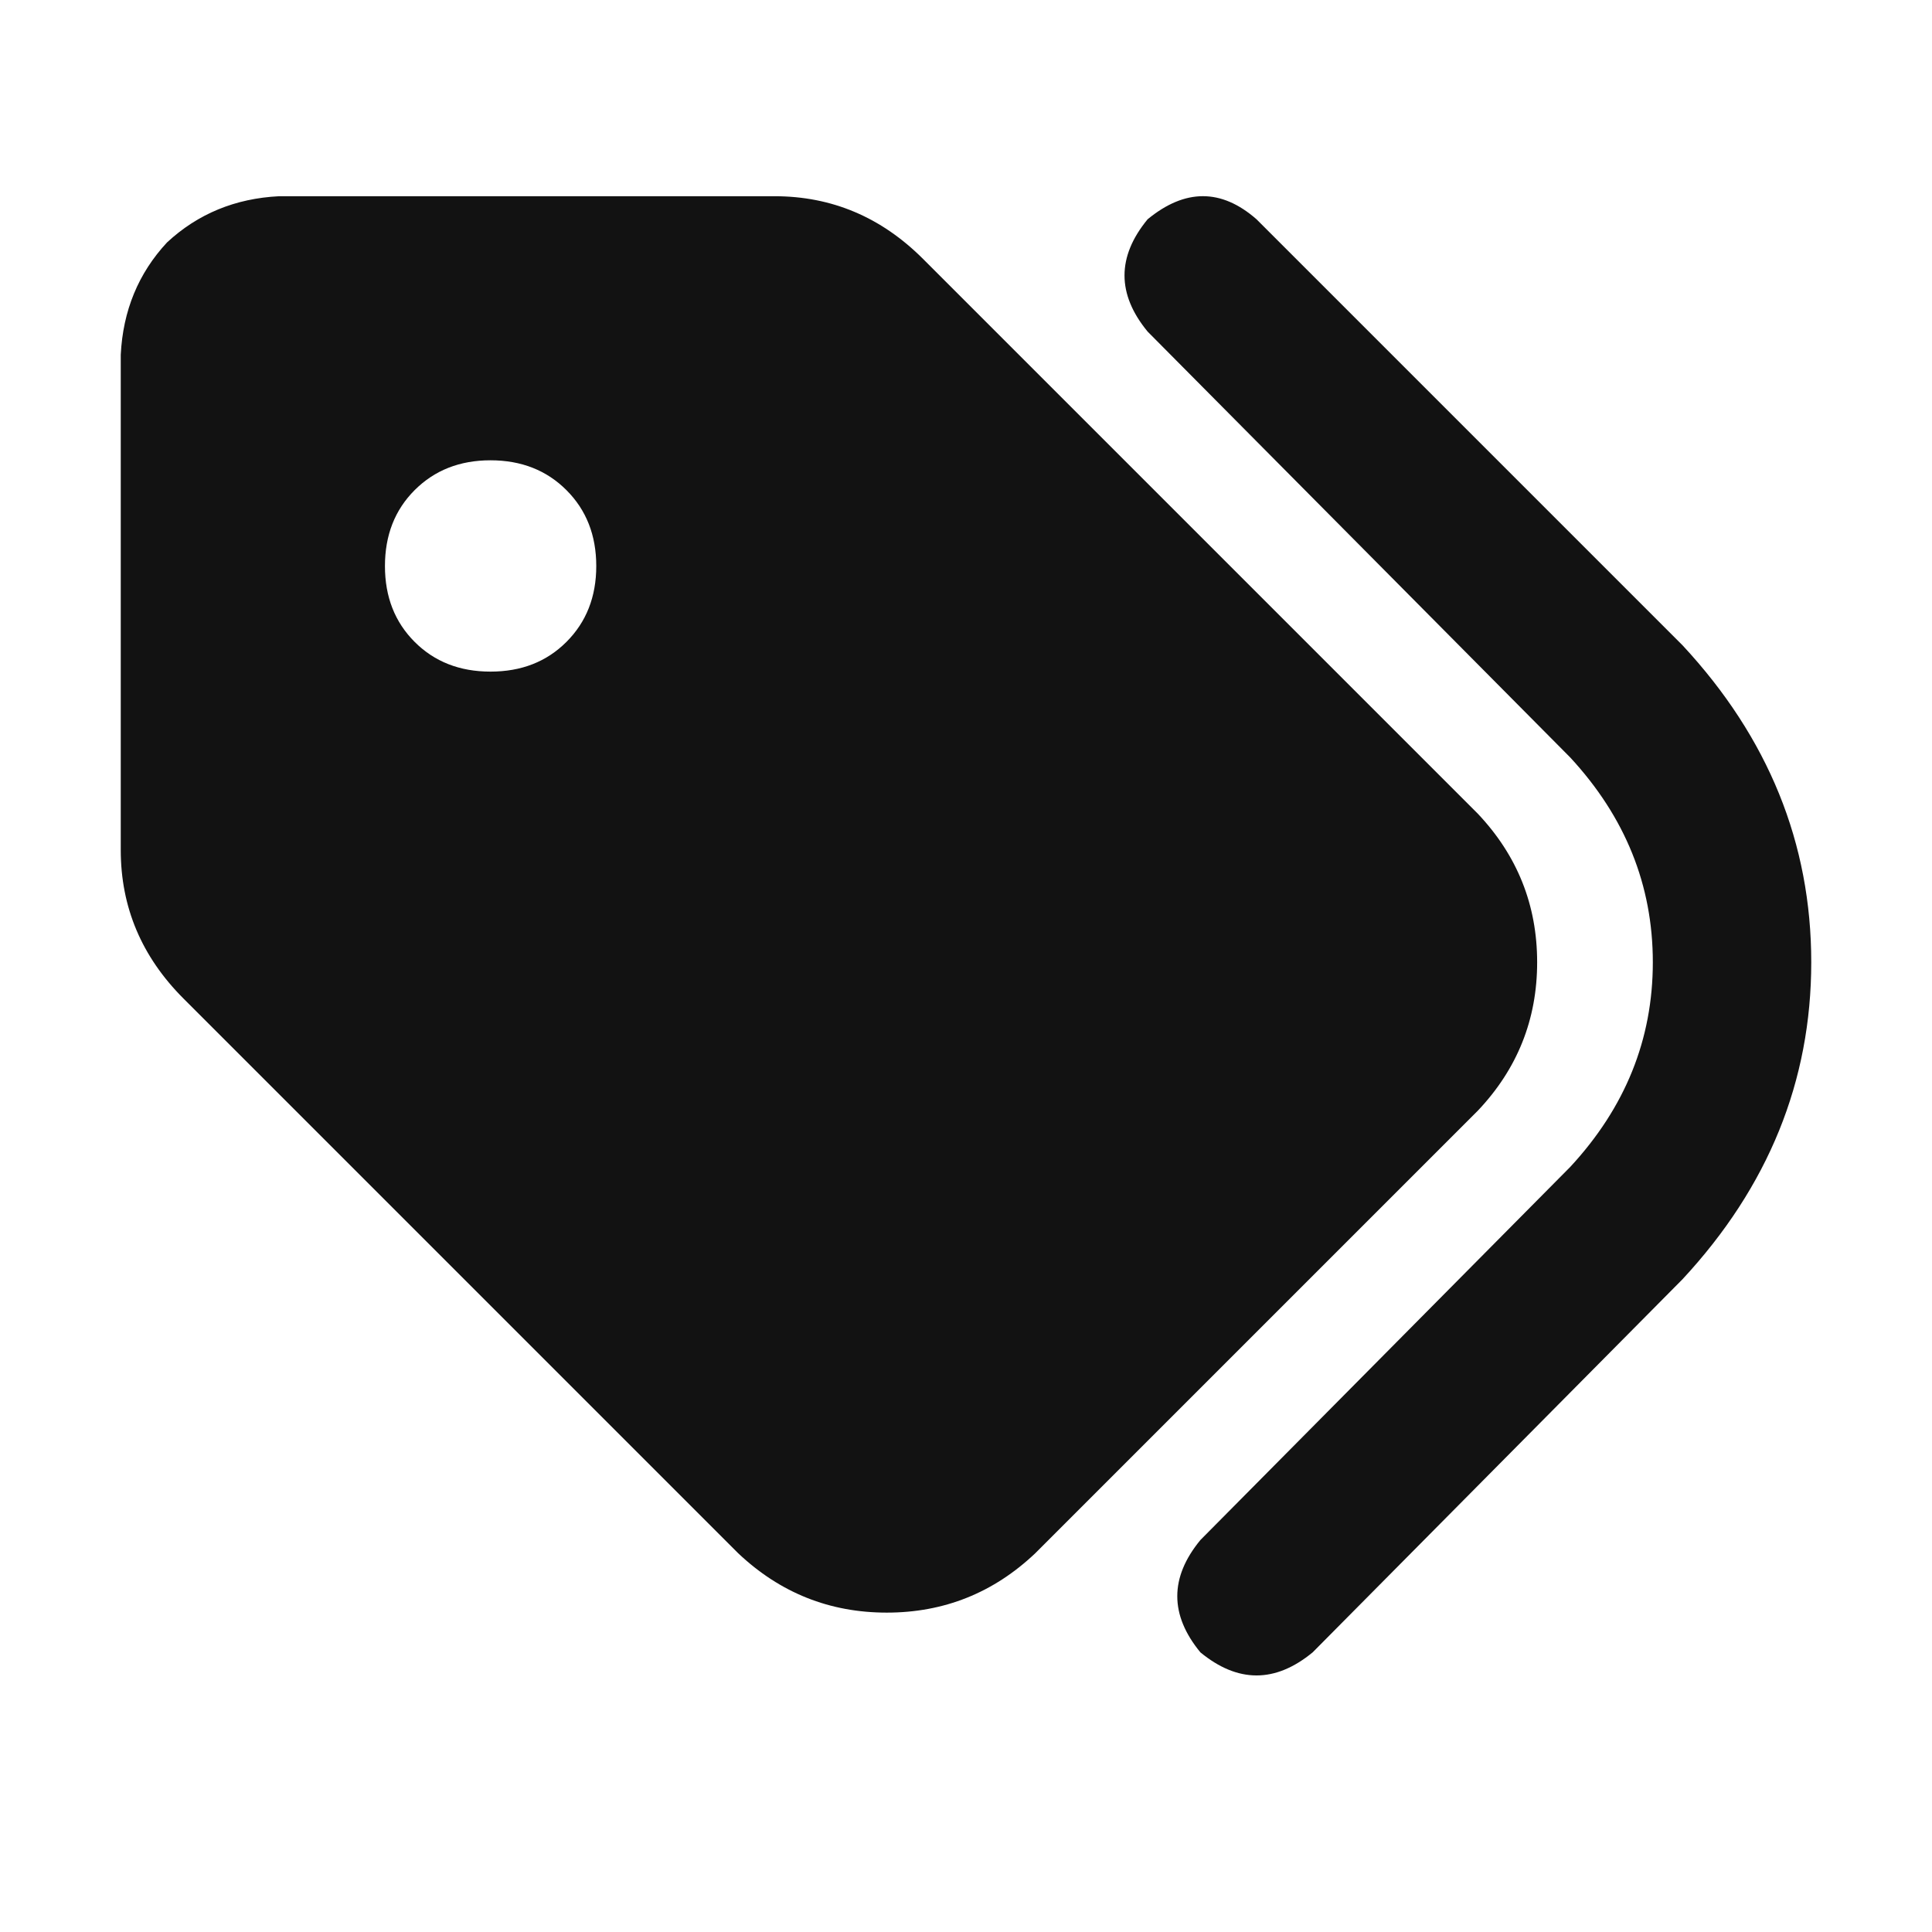 <svg width="16" height="16" viewBox="0 0 16 16" fill="none" xmlns="http://www.w3.org/2000/svg">
<path d="M13.934 5.344C14.645 6.109 15 6.984 15 7.969C15 8.953 14.645 9.828 13.934 10.594L10.871 13.684C10.561 13.939 10.251 13.939 9.941 13.684C9.686 13.374 9.686 13.064 9.941 12.754L13.004 9.664C13.46 9.172 13.688 8.607 13.688 7.969C13.688 7.331 13.46 6.766 13.004 6.273L9.504 2.746C9.249 2.436 9.249 2.126 9.504 1.816C9.814 1.561 10.115 1.561 10.406 1.816L13.934 5.344ZM1 7.039V2.938C1.018 2.573 1.146 2.263 1.383 2.008C1.638 1.771 1.948 1.643 2.312 1.625H6.414C6.888 1.625 7.298 1.798 7.645 2.145L12.238 6.738C12.566 7.085 12.73 7.495 12.73 7.969C12.73 8.443 12.566 8.853 12.238 9.199L8.574 12.863C8.228 13.191 7.818 13.355 7.344 13.355C6.87 13.355 6.46 13.191 6.113 12.863L1.52 8.27C1.173 7.923 1 7.513 1 7.039ZM4.062 3.812C3.807 3.812 3.598 3.895 3.434 4.059C3.27 4.223 3.188 4.432 3.188 4.688C3.188 4.943 3.27 5.152 3.434 5.316C3.598 5.48 3.807 5.562 4.062 5.562C4.318 5.562 4.527 5.48 4.691 5.316C4.855 5.152 4.938 4.943 4.938 4.688C4.938 4.432 4.855 4.223 4.691 4.059C4.527 3.895 4.318 3.812 4.062 3.812Z" fill="#121212"/>
</svg>
